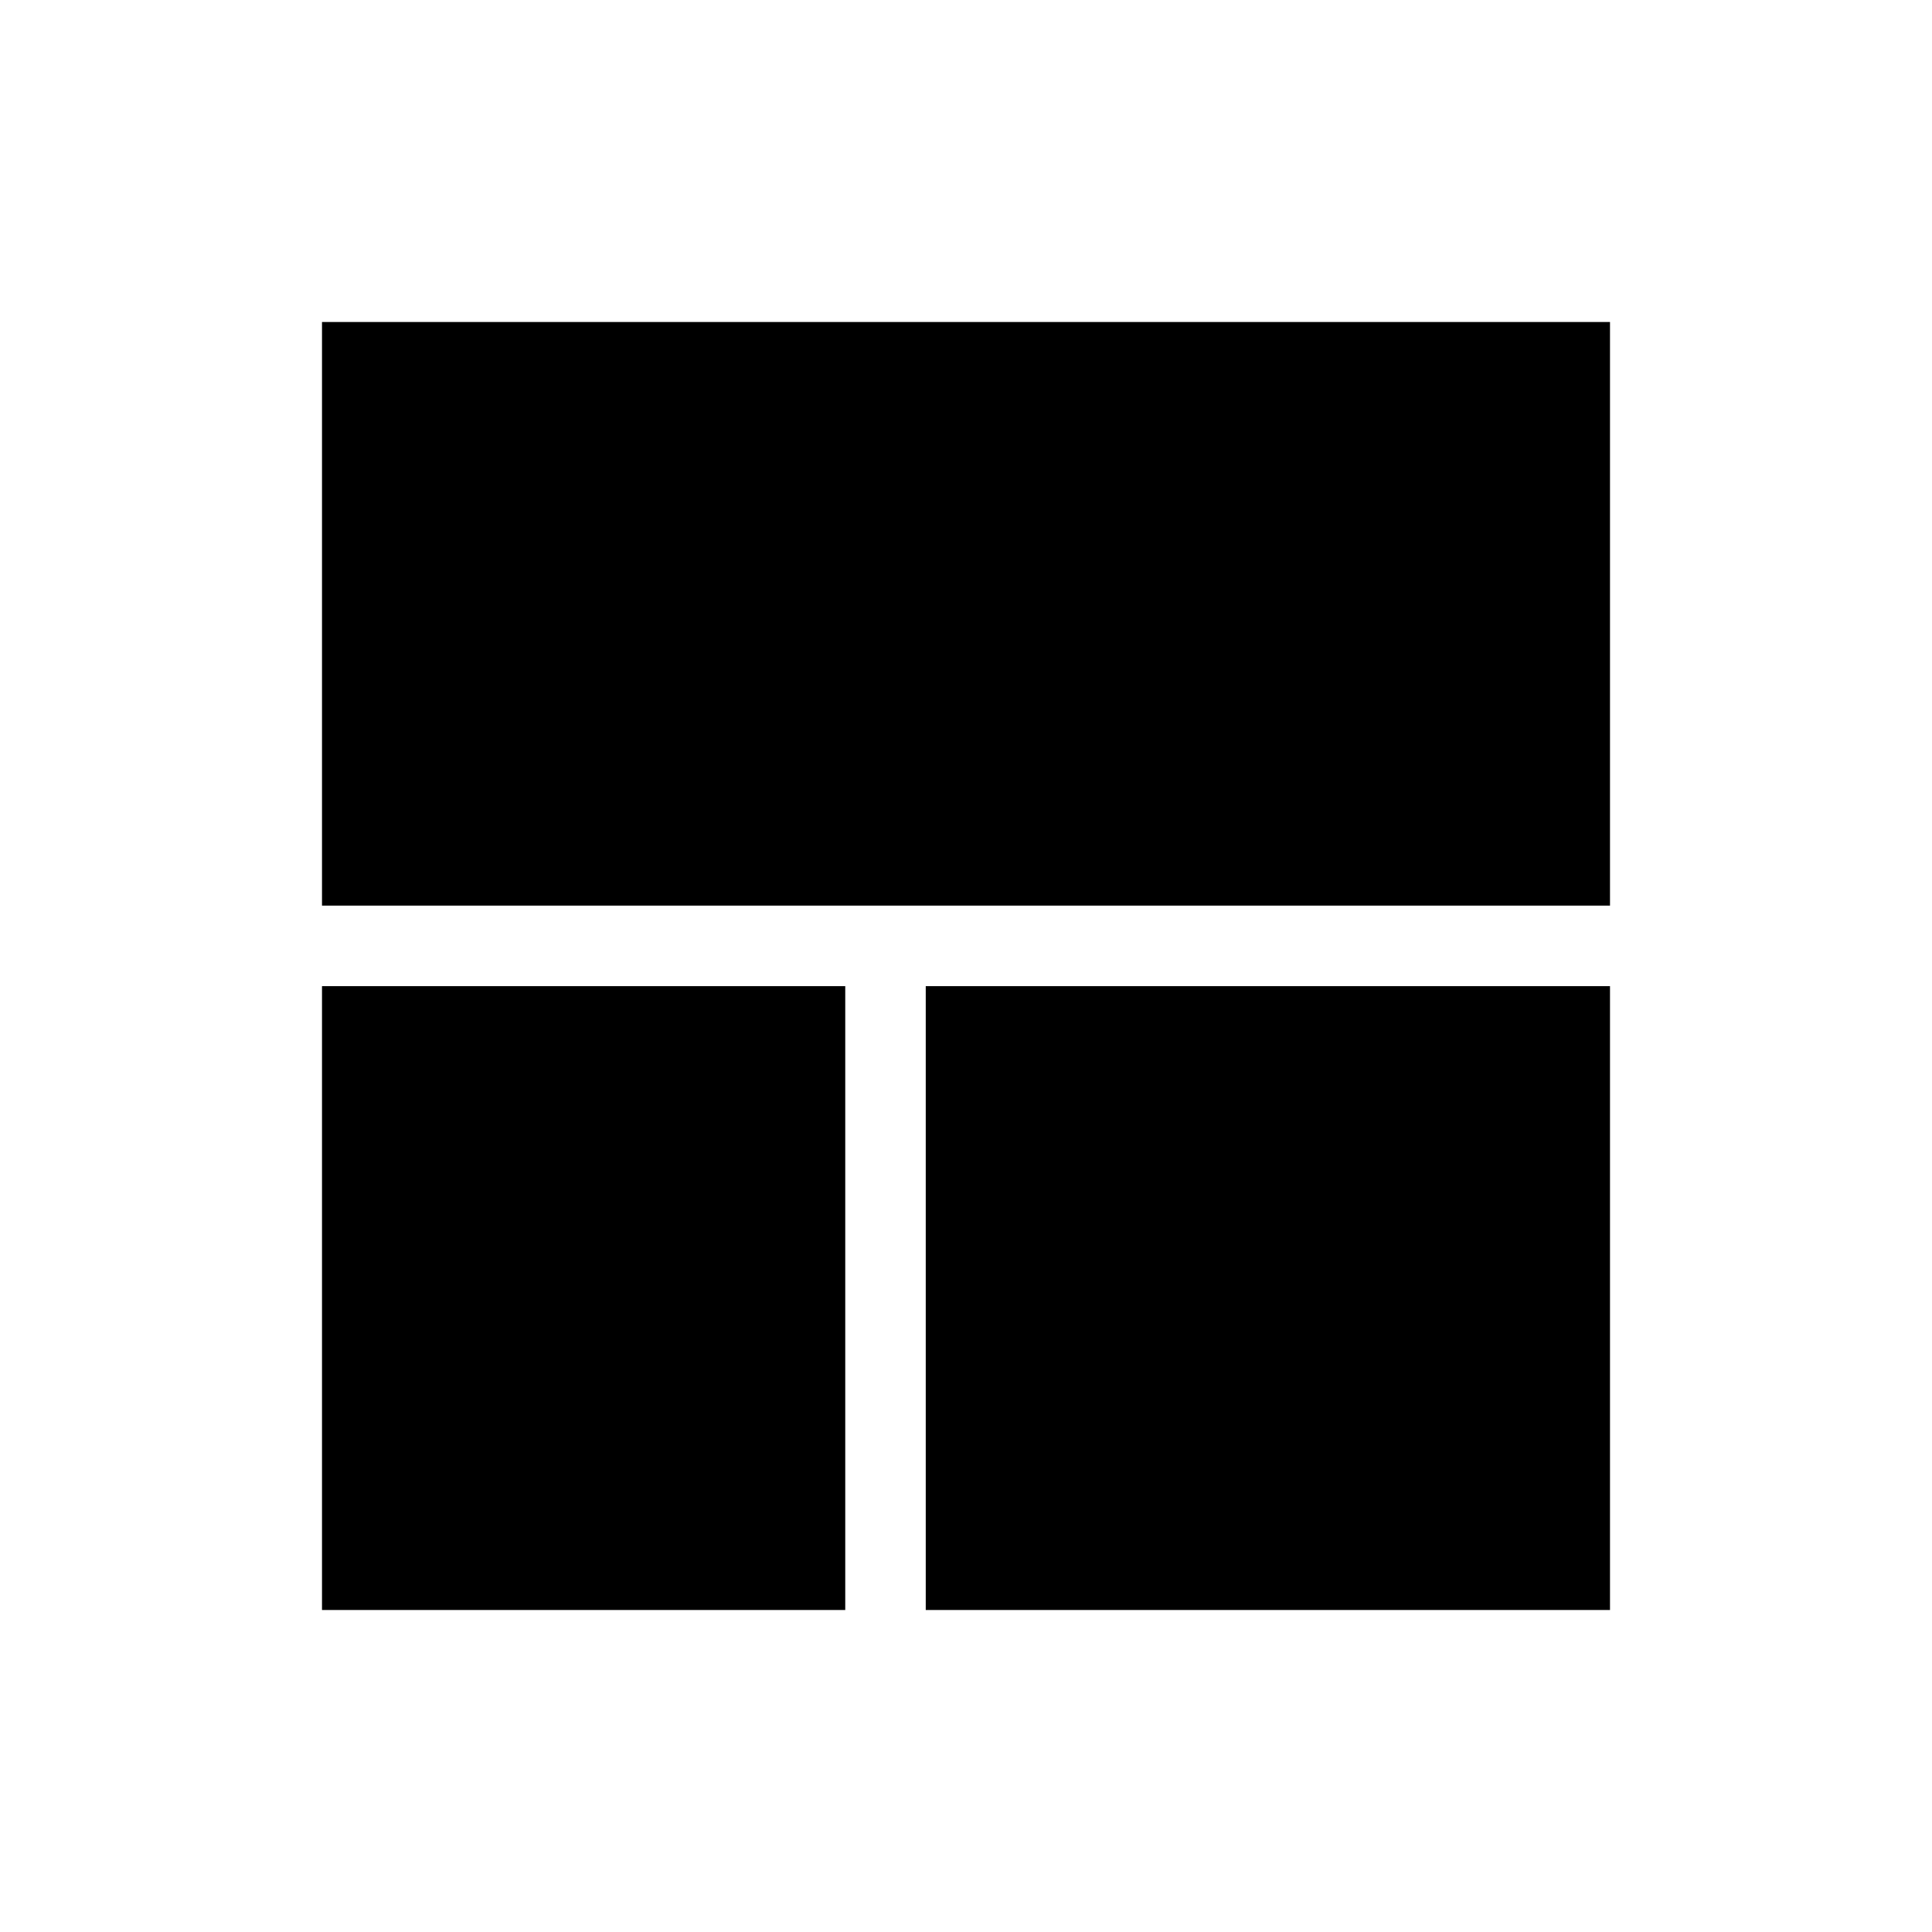 <svg xmlns="http://www.w3.org/2000/svg" xmlns:xlink="http://www.w3.org/1999/xlink" width="24" height="24" viewBox="0 0 24 24"><path fill="currentColor" d="M10.5 20v-7.75H4V20zm1 0H20v-7.75h-8.5zM4 11.25h16V4H4z"/></svg>